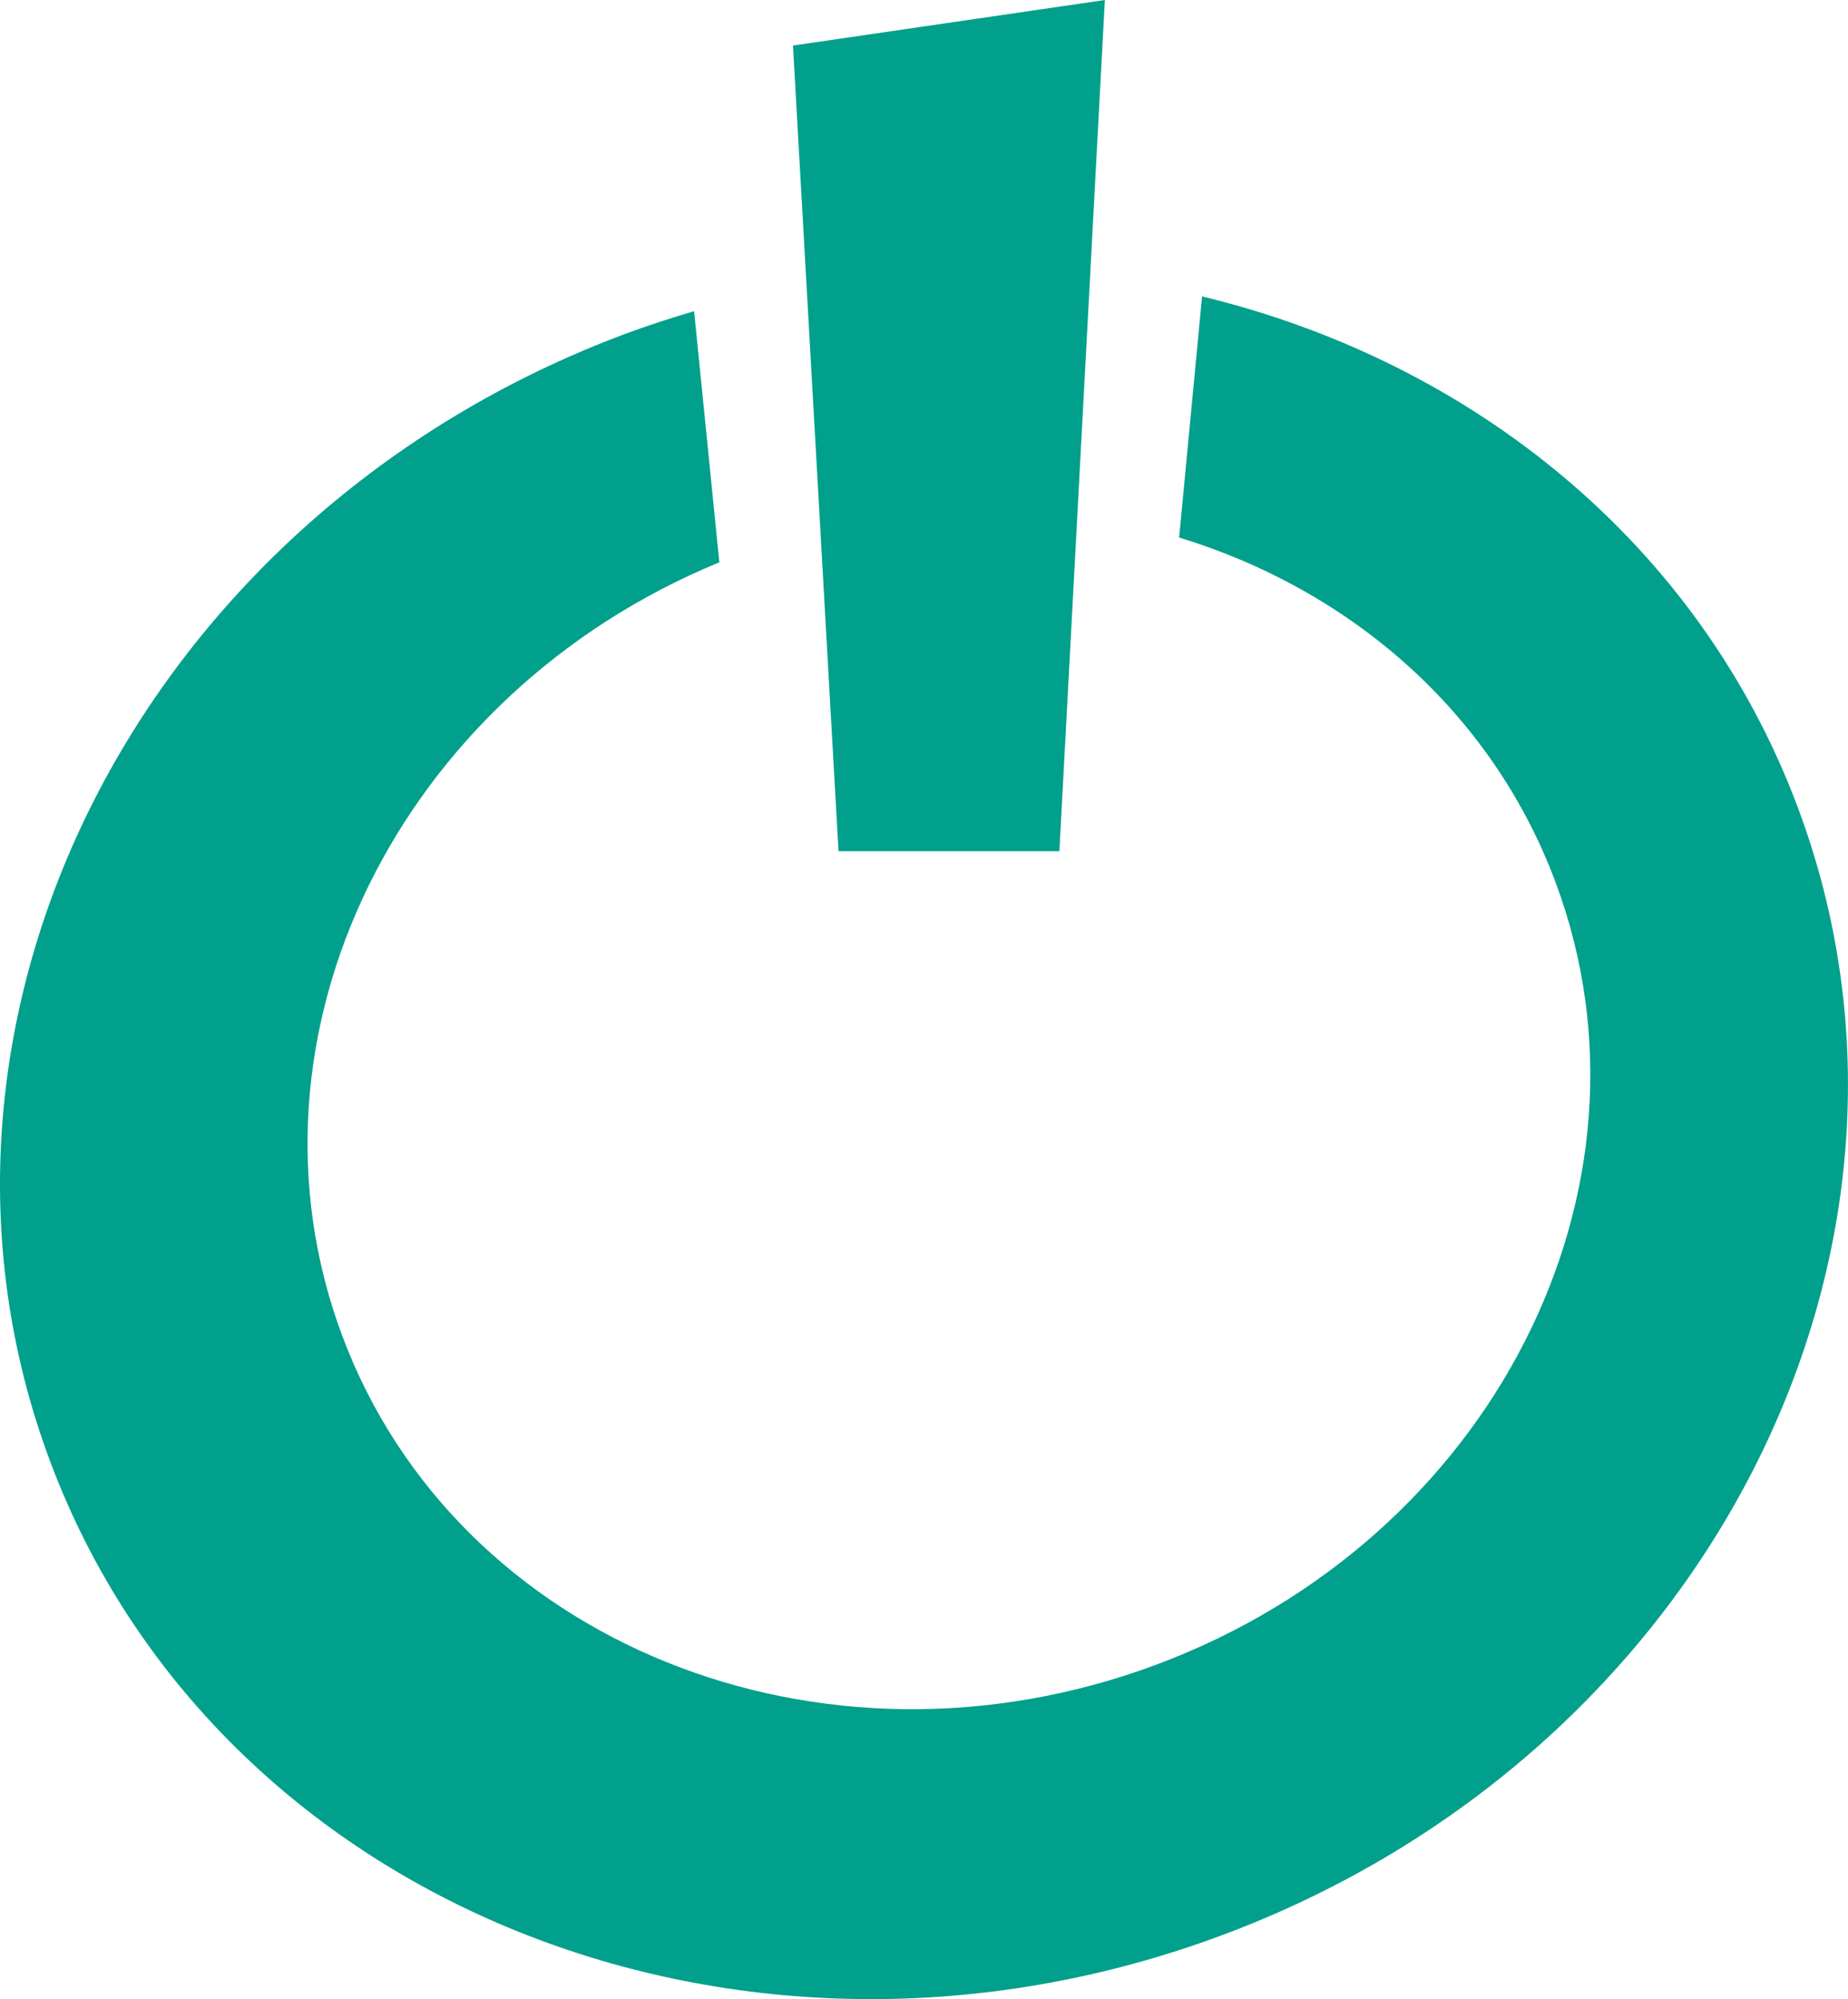 <?xml version="1.0" encoding="UTF-8" standalone="no"?>
<!-- Generator: Adobe Illustrator 16.0.4, SVG Export Plug-In . SVG Version: 6.00 Build 0)  -->

<svg
   xmlns:dc="http://purl.org/dc/elements/1.1/"
   xmlns:cc="http://creativecommons.org/ns#"
   xmlns:rdf="http://www.w3.org/1999/02/22-rdf-syntax-ns#"
   xmlns="http://www.w3.org/2000/svg"
   xmlns:sodipodi="http://sodipodi.sourceforge.net/DTD/sodipodi-0.dtd"
   xmlns:inkscape="http://www.inkscape.org/namespaces/inkscape"
   version="1.1"
   id="Capa_1"
   x="0px"
   y="0px"
   width="29.585px"
   height="32px"
   viewBox="0 0 29.585 32"
   enable-background="new 0 0 29.585 32"
   xml:space="preserve"
   inkscape:version="0.48.4 r9939"
   sodipodi:docname="apagar.svg"><defs
     id="defs25" /><sodipodi:namedview
     pagecolor="#ffffff"
     bordercolor="#666666"
     borderopacity="1"
     objecttolerance="10"
     gridtolerance="10"
     guidetolerance="10"
     inkscape:pageopacity="0"
     inkscape:pageshadow="2"
     inkscape:window-width="640"
     inkscape:window-height="480"
     id="namedview23"
     showgrid="false"
     inkscape:zoom="7.375"
     inkscape:cx="14.7925"
     inkscape:cy="16"
     inkscape:window-x="0"
     inkscape:window-y="0"
     inkscape:window-maximized="0"
     inkscape:current-layer="Capa_1" /><g
     id="Fondo_1_"
     display="none"><rect
       id="Fondo"
       x="-735.163"
       y="-1211.531"
       display="inline"
       fill="#FB6E92"
       width="1000"
       height="2438.352" /></g><g
     id="Guias" /><g
     id="Icons"
     style="fill:#00a08c;fill-opacity:1"><g
       display="none"
       opacity="0.2"
       id="g7"
       style="fill:#00a08c;fill-opacity:1"><path
         display="inline"
         fill="#FFFFFF"
         d="M-325.153,264.989c-11.282,3.636-35.885,28.28-38.51,36.153    c-2.621,7.851,12.065,36.153,18.865,37.705c6.793,1.59,56.584-20.437,58.154-28.285    C-285.073,302.691-313.871,261.311-325.153,264.989z"
         id="path9"
         style="fill:#00a08c;fill-opacity:1" /><path
         display="inline"
         fill="#FFFFFF"
         d="M-222.185,184.831c-10.498,0.494-88.546,59.726-88.034,69.146    c0.519,9.424,29.36,46.629,37.729,47.951c8.363,1.301,70.221-78.341,72.307-88.814    C-198.097,202.618-211.713,184.292-222.185,184.831z"
         id="path11"
         style="fill:#00a08c;fill-opacity:1" /><path
         display="inline"
         fill="#FFFFFF"
         d="M92.75-101.613c-10.932-15.145-35.498-16.26-56.115-3.016    c-7.869-4.009-17.022-7.233-27.766-9.215c0,0-391.393,317.515-477.854,378.833c0,0-3.302,7.003-8.776,18.407    c98.109,68.715,86.957,120.567,86.957,120.567c-27.149-66.916-95.885-102.037-95.905-102.037    c-24.626,50.699-68.835,139.308-92.308,172.114c0,0-0.04,18.015,22.025,29.48c0,0,150.072-101.024,193.329-109.64    c0,0,23.883-23.282,60.697-58.922c-20.121,10.308-43.197,20.062-52.827,20.659c-16.772,1.053-36.153-39.438-34.583-53.776    c1.57-14.338,153.521-139.573,176.038-137.983c22.54,1.57,29.875,22.518,30.414,37.725c0.205,6.548-13.655,26.546-30.414,48.012    C-101.079,140.928,41.845,5.754,82.748-24.244c0,0,0.414-10.661-3.141-24.688C97.292-64.281,103.305-86.945,92.75-101.613z     M-522.654,480.983c0,0-2.542-32.479-33.638-43.818C-556.292,437.165-504.063,413.53-522.654,480.983z"
         id="path13"
         style="fill:#00a08c;fill-opacity:1" /></g><path
       display="none"
       opacity="0.5"
       fill="#71C8EA"
       enable-background="new    "
       d="M1045.892,214.646l3.334,3.332   c0,0,17-13.666,32.5-11.832c0,0,21-28,50-37.834c0,0,17.666-9.834,7.166-30.666c-10.5-20.834-24.326-12.938-31.166-8   c-9.584,6.916-39.771,40.321-51.5,56.332C1056.226,185.979,1059.726,202.312,1045.892,214.646z"
       id="path15"
       style="fill:#00a08c;fill-opacity:1" /><g
       id="g17"
       style="fill:#00a08c;fill-opacity:1"><polygon
         points="16.96,13.626 17.688,0 12.695,0.729 13.424,13.626   "
         id="polygon19"
         style="fill:#00a08c;fill-opacity:1" /><path
         d="M28.783,12.929c-1.58-4.228-5.218-7.14-9.539-8.184l-0.367,3.859c2.735,0.837,5.004,2.78,6.026,5.519    c1.837,4.911-1.022,10.52-6.388,12.523S7.314,26.295,5.479,21.383C3.684,16.58,6.381,11.115,11.516,9.001l-0.404-4.02    c-0.37,0.109-0.74,0.229-1.107,0.365C2.276,8.235-1.844,16.312,0.801,23.389c2.645,7.075,11.053,10.471,18.781,7.582    C27.309,28.081,31.429,20.004,28.783,12.929z"
         id="path21"
         style="fill:#00a08c;fill-opacity:1" /></g></g></svg>